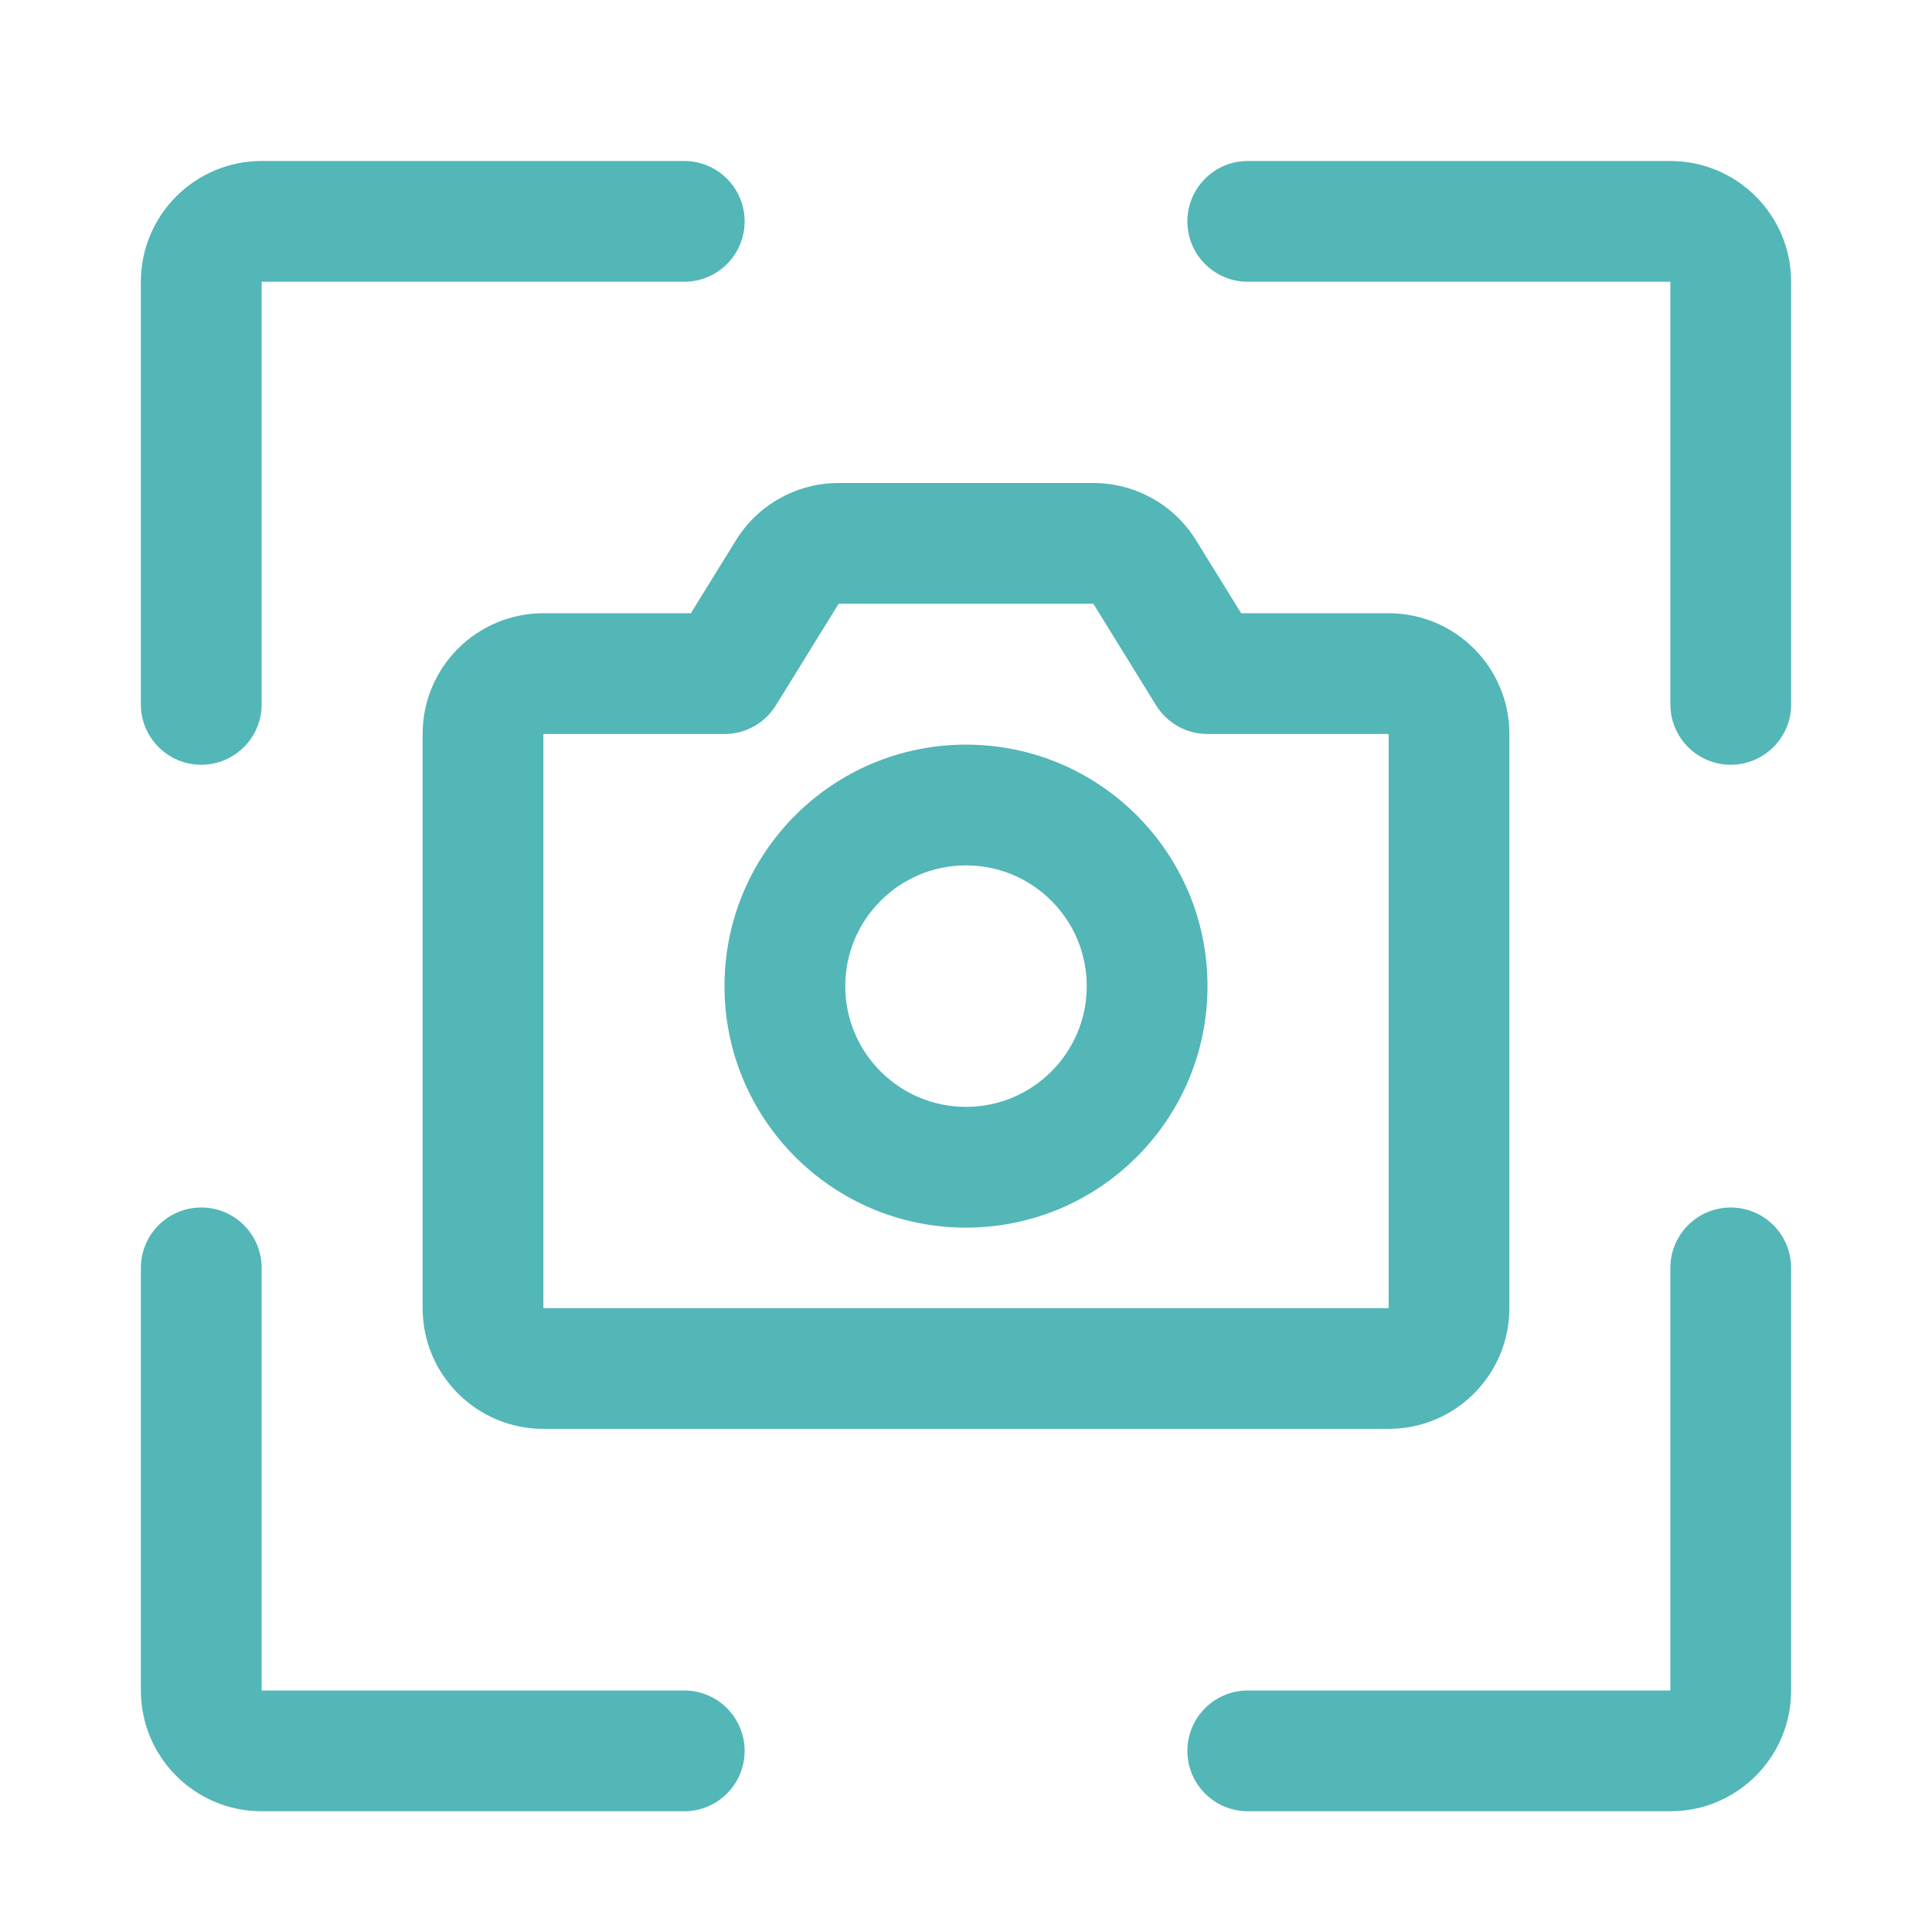 <svg width="24" height="24" viewBox="0 0 24 24" fill="none" xmlns="http://www.w3.org/2000/svg">
<g id="&#240;&#159;&#166;&#134; icon &#34;screenshot_outline&#34;">
<g id="Vector">
<path fill-rule="evenodd" clip-rule="evenodd" d="M2.5 15C2.914 15 3.25 15.336 3.25 15.75V21H8.5C8.914 21 9.25 21.336 9.25 21.75C9.25 22.164 8.914 22.5 8.5 22.5H3.25C2.422 22.5 1.75 21.828 1.75 21V15.75C1.75 15.336 2.086 15 2.5 15Z" fill="#53B6B7"/>
<path fill-rule="evenodd" clip-rule="evenodd" d="M14.75 21.75C14.75 21.336 15.086 21 15.5 21H20.75V15.75C20.75 15.336 21.086 15 21.5 15C21.914 15 22.25 15.336 22.25 15.75V21C22.25 21.828 21.578 22.5 20.75 22.5H15.5C15.086 22.5 14.75 22.164 14.75 21.75Z" fill="#53B6B7"/>
<path fill-rule="evenodd" clip-rule="evenodd" d="M21.5 9.5C21.086 9.5 20.75 9.164 20.75 8.75V3.5L15.5 3.5C15.086 3.5 14.75 3.164 14.75 2.75C14.75 2.336 15.086 2 15.5 2L20.75 2C21.578 2 22.25 2.672 22.25 3.5L22.25 8.75C22.25 9.164 21.914 9.5 21.5 9.5Z" fill="#53B6B7"/>
<path fill-rule="evenodd" clip-rule="evenodd" d="M9.25 2.75C9.25 3.164 8.914 3.5 8.5 3.5H3.25L3.25 8.75C3.25 9.164 2.914 9.5 2.5 9.5C2.086 9.5 1.75 9.164 1.75 8.75L1.75 3.5C1.75 2.672 2.422 2 3.25 2L8.5 2C8.914 2 9.25 2.336 9.25 2.75Z" fill="#53B6B7"/>
<path fill-rule="evenodd" clip-rule="evenodd" d="M9.142 6.712C9.415 6.269 9.898 6 10.418 6H13.582C14.102 6 14.585 6.269 14.858 6.712L15.418 7.618H17.25C18.078 7.618 18.75 8.29 18.75 9.118V16.25C18.75 17.078 18.078 17.75 17.25 17.75H6.75C5.922 17.75 5.25 17.078 5.25 16.25V9.118C5.25 8.29 5.922 7.618 6.75 7.618H8.582L9.142 6.712ZM13.582 7.5H10.418L9.638 8.763C9.501 8.984 9.26 9.118 9 9.118H6.75V16.25H17.25V9.118H15C14.74 9.118 14.499 8.984 14.362 8.763L13.582 7.5Z" fill="#53B6B7"/>
<path fill-rule="evenodd" clip-rule="evenodd" d="M12 10.75C11.172 10.75 10.5 11.422 10.5 12.25C10.5 13.078 11.172 13.75 12 13.75C12.828 13.75 13.5 13.078 13.5 12.25C13.5 11.422 12.828 10.75 12 10.75ZM9 12.25C9 10.593 10.343 9.25 12 9.25C13.657 9.25 15 10.593 15 12.25C15 13.907 13.657 15.25 12 15.25C10.343 15.25 9 13.907 9 12.25Z" fill="#53B6B7"/>
</g>
</g>
</svg>

